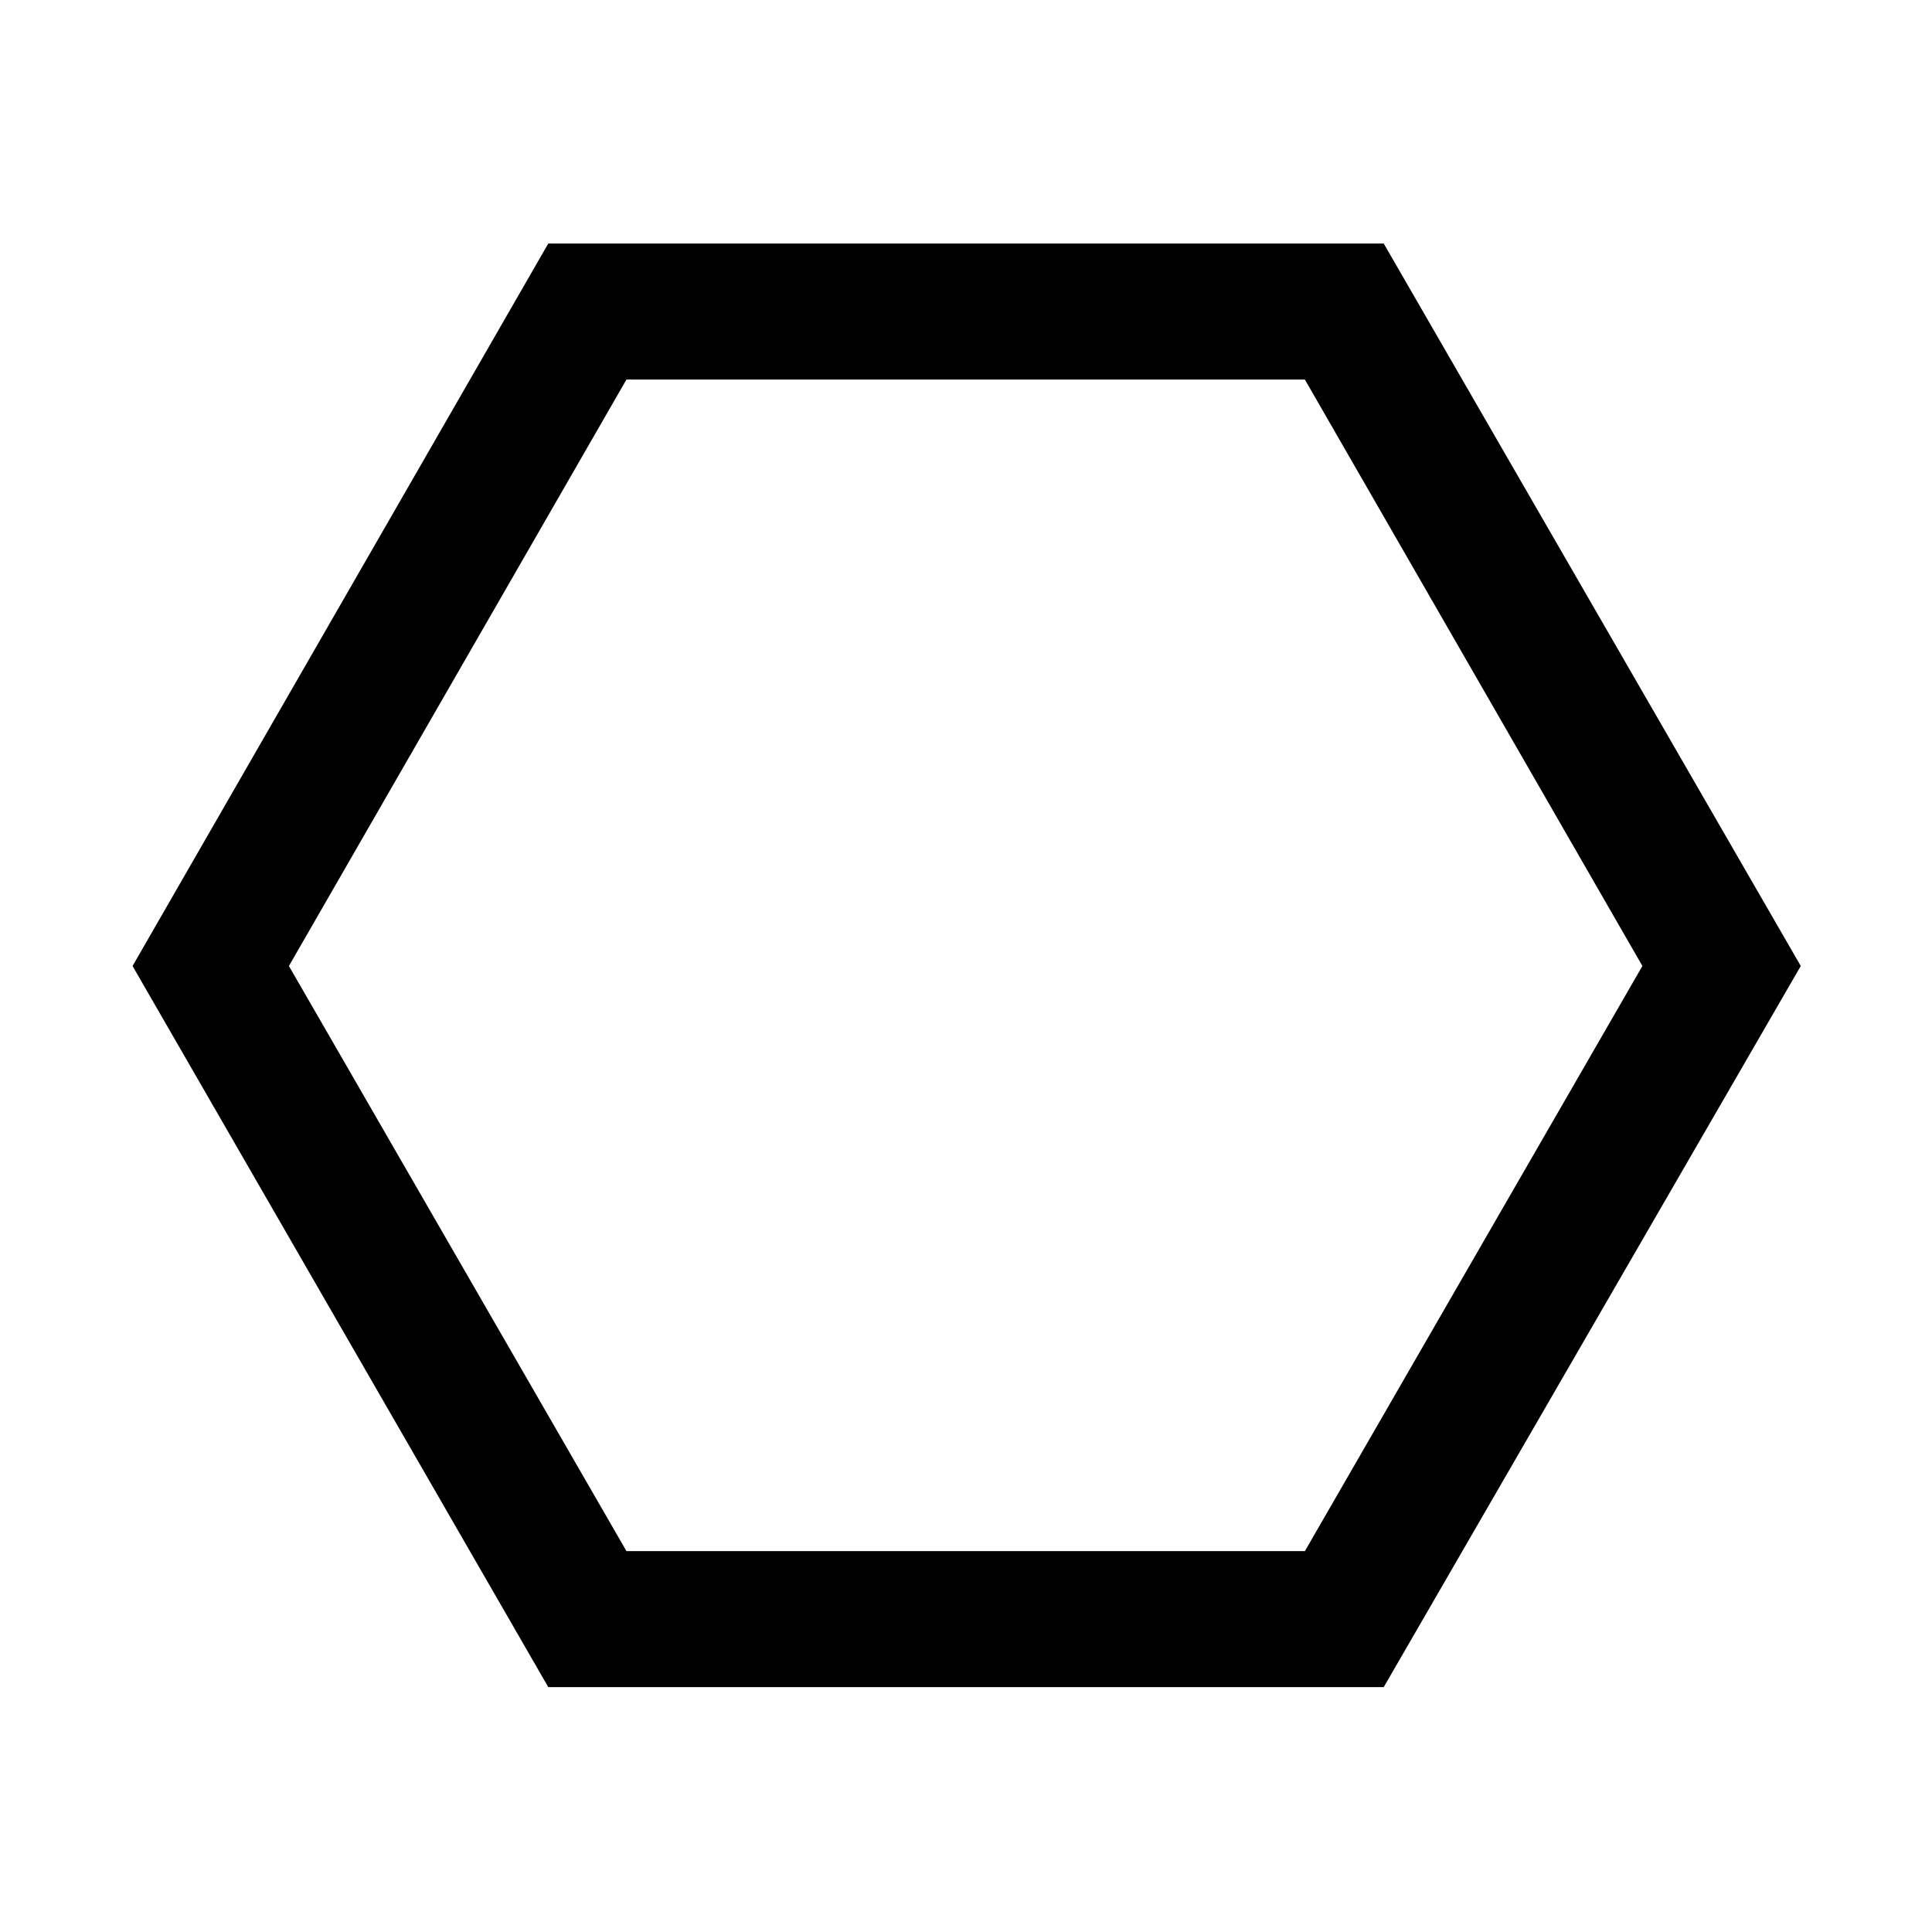<svg xmlns="http://www.w3.org/2000/svg" height="40" viewBox="0 -960 960 960" width="40"><path d="M272.44-121.67 65.87-480l206.57-359h415.12l207.23 359-207.23 358.33H272.44Zm38.84-67.59h337.11L816.1-480 648.38-771.41h-337.1L143.56-480l167.72 290.74ZM480-480Z"/></svg>